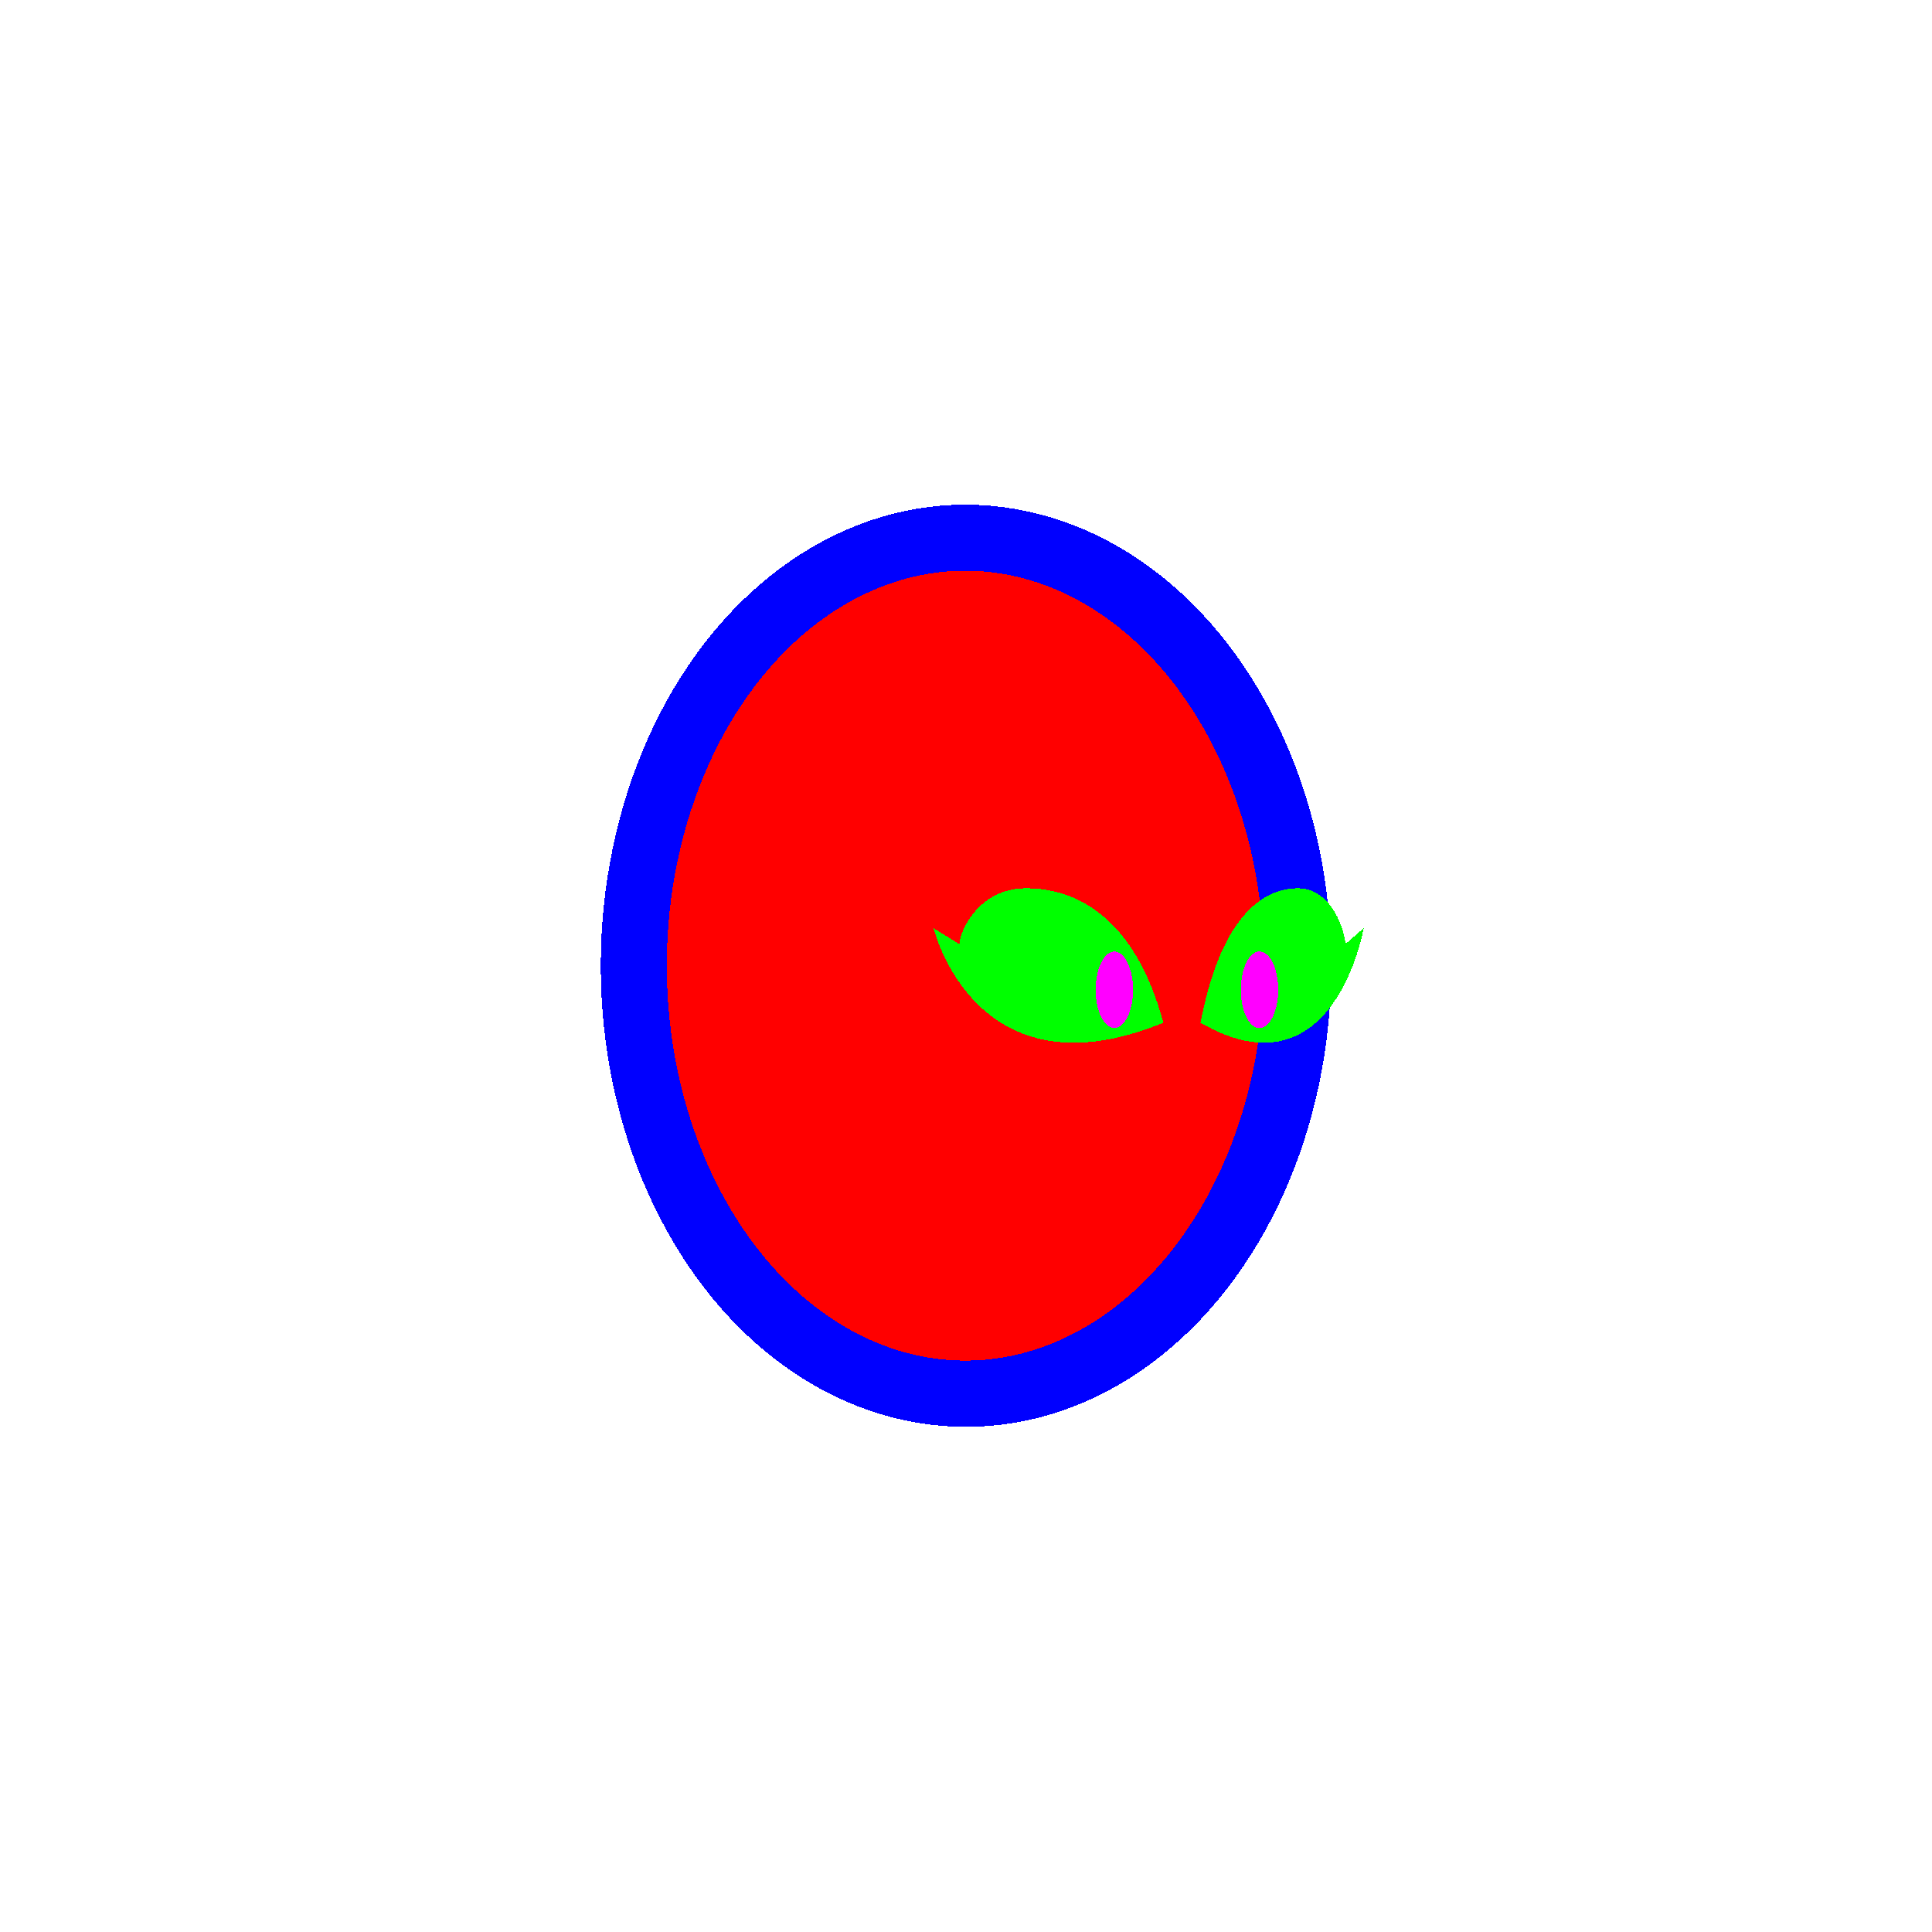 <?xml version="1.0" encoding="UTF-8" standalone="no"?>
<!-- Created with Inkscape (http://www.inkscape.org/) -->

<svg
   width="1280"
   height="1280"
   viewBox="0 0 338.667 338.667"
   version="1.1"
   id="svg5"
   shape-rendering="crispEdges"
   inkscape:version="1.1 (c68e22c387, 2021-05-23)"
   sodipodi:docname="sample_head_east.svg"
   inkscape:export-filename="D:\Modding\RimWorld\Madness Pawns\Madness Pawns\Textures\Things\Pawn\Humanlike\Apparel\Gunlink\Gunlink_east.png"
   inkscape:export-xdpi="19.200001"
   inkscape:export-ydpi="19.200001"
   xmlns:inkscape="http://www.inkscape.org/namespaces/inkscape"
   xmlns:sodipodi="http://sodipodi.sourceforge.net/DTD/sodipodi-0.dtd"
   xmlns="http://www.w3.org/2000/svg"
   xmlns:svg="http://www.w3.org/2000/svg">
  <sodipodi:namedview
     id="namedview7"
     pagecolor="#ffffff"
     bordercolor="#111111"
     borderopacity="1"
     inkscape:pageshadow="0"
     inkscape:pageopacity="0"
     inkscape:pagecheckerboard="true"
     inkscape:document-units="px"
     showgrid="false"
     units="px"
     showguides="true"
     inkscape:zoom="1.07"
     inkscape:cx="673.83178"
     inkscape:cy="664.01869"
     inkscape:window-width="1920"
     inkscape:window-height="1017"
     inkscape:window-x="-8"
     inkscape:window-y="-8"
     inkscape:window-maximized="1"
     inkscape:current-layer="layer2"
     inkscape:guide-bbox="true"
     inkscape:snap-object-midpoints="true"
     inkscape:snap-global="true">
    <inkscape:grid
       type="xygrid"
       id="grid23"
       visible="true"
       enabled="true"
       dotted="false" />
    <sodipodi:guide
       position="169.333,169.36"
       orientation="1,0"
       id="guide96" />
    <sodipodi:guide
       position="169.333,169.36"
       orientation="0,-1"
       id="guide116813" />
  </sodipodi:namedview>
  <defs
     id="defs2" />
  <g
     inkscape:groupmode="layer"
     id="layer2"
     inkscape:label="HeadM"
     style="display:inline">
    <ellipse
       style="opacity:1;mix-blend-mode:luminosity;fill:#ff0000;fill-opacity:1;stroke:#0000ff;stroke-width:11.587;stroke-miterlimit:4;stroke-dasharray:none;stroke-opacity:1"
       id="path584"
       cx="169.333"
       cy="169.307"
       rx="58.232"
       ry="75.017"
       inkscape:export-filename="C:\Users\Maxim\OneDrive\Desktop\Back.png"
       inkscape:export-xdpi="9.6000004"
       inkscape:export-ydpi="9.6000004" />
    <path
       style="display:inline;opacity:1;fill:none;stroke:#00ff00;stroke-width:4.688;stroke-linecap:round;stroke-linejoin:miter;stroke-miterlimit:4;stroke-dasharray:none;stroke-opacity:1"
       d="m 200.641,131.112 c 9.488,25.291 9.28,51.055 0,77.262"
       id="path1875"
       sodipodi:nodetypes="cc"
       inkscape:export-filename="C:\Users\Maxim\OneDrive\Desktop\Back.png"
       inkscape:export-xdpi="9.6000004"
       inkscape:export-ydpi="9.6000004" />
    <path
       style="display:inline;opacity:1;fill:none;stroke:#00ff00;stroke-width:4.274;stroke-linecap:round;stroke-linejoin:miter;stroke-miterlimit:4;stroke-dasharray:none;stroke-opacity:1"
       d="m 179.886,169.275 c 16.168,0 31.872,0 48.55,0"
       id="path2880"
       sodipodi:nodetypes="cc"
       inkscape:export-filename="C:\Users\Maxim\OneDrive\Desktop\Back.png"
       inkscape:export-xdpi="9.6000004"
       inkscape:export-ydpi="9.6000004" />
  </g>
  <g
     inkscape:groupmode="layer"
     id="layer3"
     inkscape:label="HeadF"
     style="display:inline">
    <ellipse
       style="display:inline;mix-blend-mode:luminosity;fill:#ff0000;fill-opacity:1;stroke:#0000ff;stroke-width:11.576;stroke-miterlimit:4;stroke-dasharray:none;stroke-opacity:1"
       id="path584-9"
       cx="169.216"
       cy="169.276"
       rx="58.12"
       ry="75.022"
       inkscape:export-filename="C:\Users\Maxim\OneDrive\Desktop\Back.png"
       inkscape:export-xdpi="9.6000004"
       inkscape:export-ydpi="9.6000004" />
    <path
       id="path2267"
       style="display:inline;fill:#00ff00;stroke:none;stroke-width:0.312px;stroke-linecap:butt;stroke-linejoin:miter;stroke-opacity:1"
       d="m 179.849,155.706 c -8.503,0 -11.668,7.813 -11.668,9.803 l -4.527,-2.81 c 0,0 7.245,30.121 40.275,16.588 -4.509,-16.829 -13.806,-23.582 -24.08,-23.582 z"
       sodipodi:nodetypes="scccs" />
    <ellipse
       style="display:inline;fill:#ff00ff;stroke:#808080;stroke-width:0;stroke-linecap:round;stroke-linejoin:round;stroke-miterlimit:4;stroke-dasharray:none"
       id="path1191"
       cx="195.342"
       cy="173.505"
       rx="3.278"
       ry="6.712" />
    <path
       d="m 227.543,155.706 c -7.296,0 -13.899,6.753 -17.102,23.582 23.458,13.532 28.604,-16.589 28.604,-16.589 l -3.215,2.81 c 0,-1.991 -2.248,-9.803 -8.287,-9.803 z"
       style="display:inline;fill:#00ff00;stroke:none;stroke-width:0.263px;stroke-linecap:butt;stroke-linejoin:miter;stroke-opacity:1"
       id="path2436" />
    <ellipse
       style="display:inline;fill:#ff00ff;stroke:#808080;stroke-width:0;stroke-linecap:round;stroke-linejoin:round;stroke-miterlimit:4;stroke-dasharray:none"
       id="path1191-9"
       cx="220.785"
       cy="173.505"
       rx="3.278"
       ry="6.712" />
  </g>
  <g
     inkscape:groupmode="layer"
     id="layer1"
     inkscape:label="New" />
</svg>
